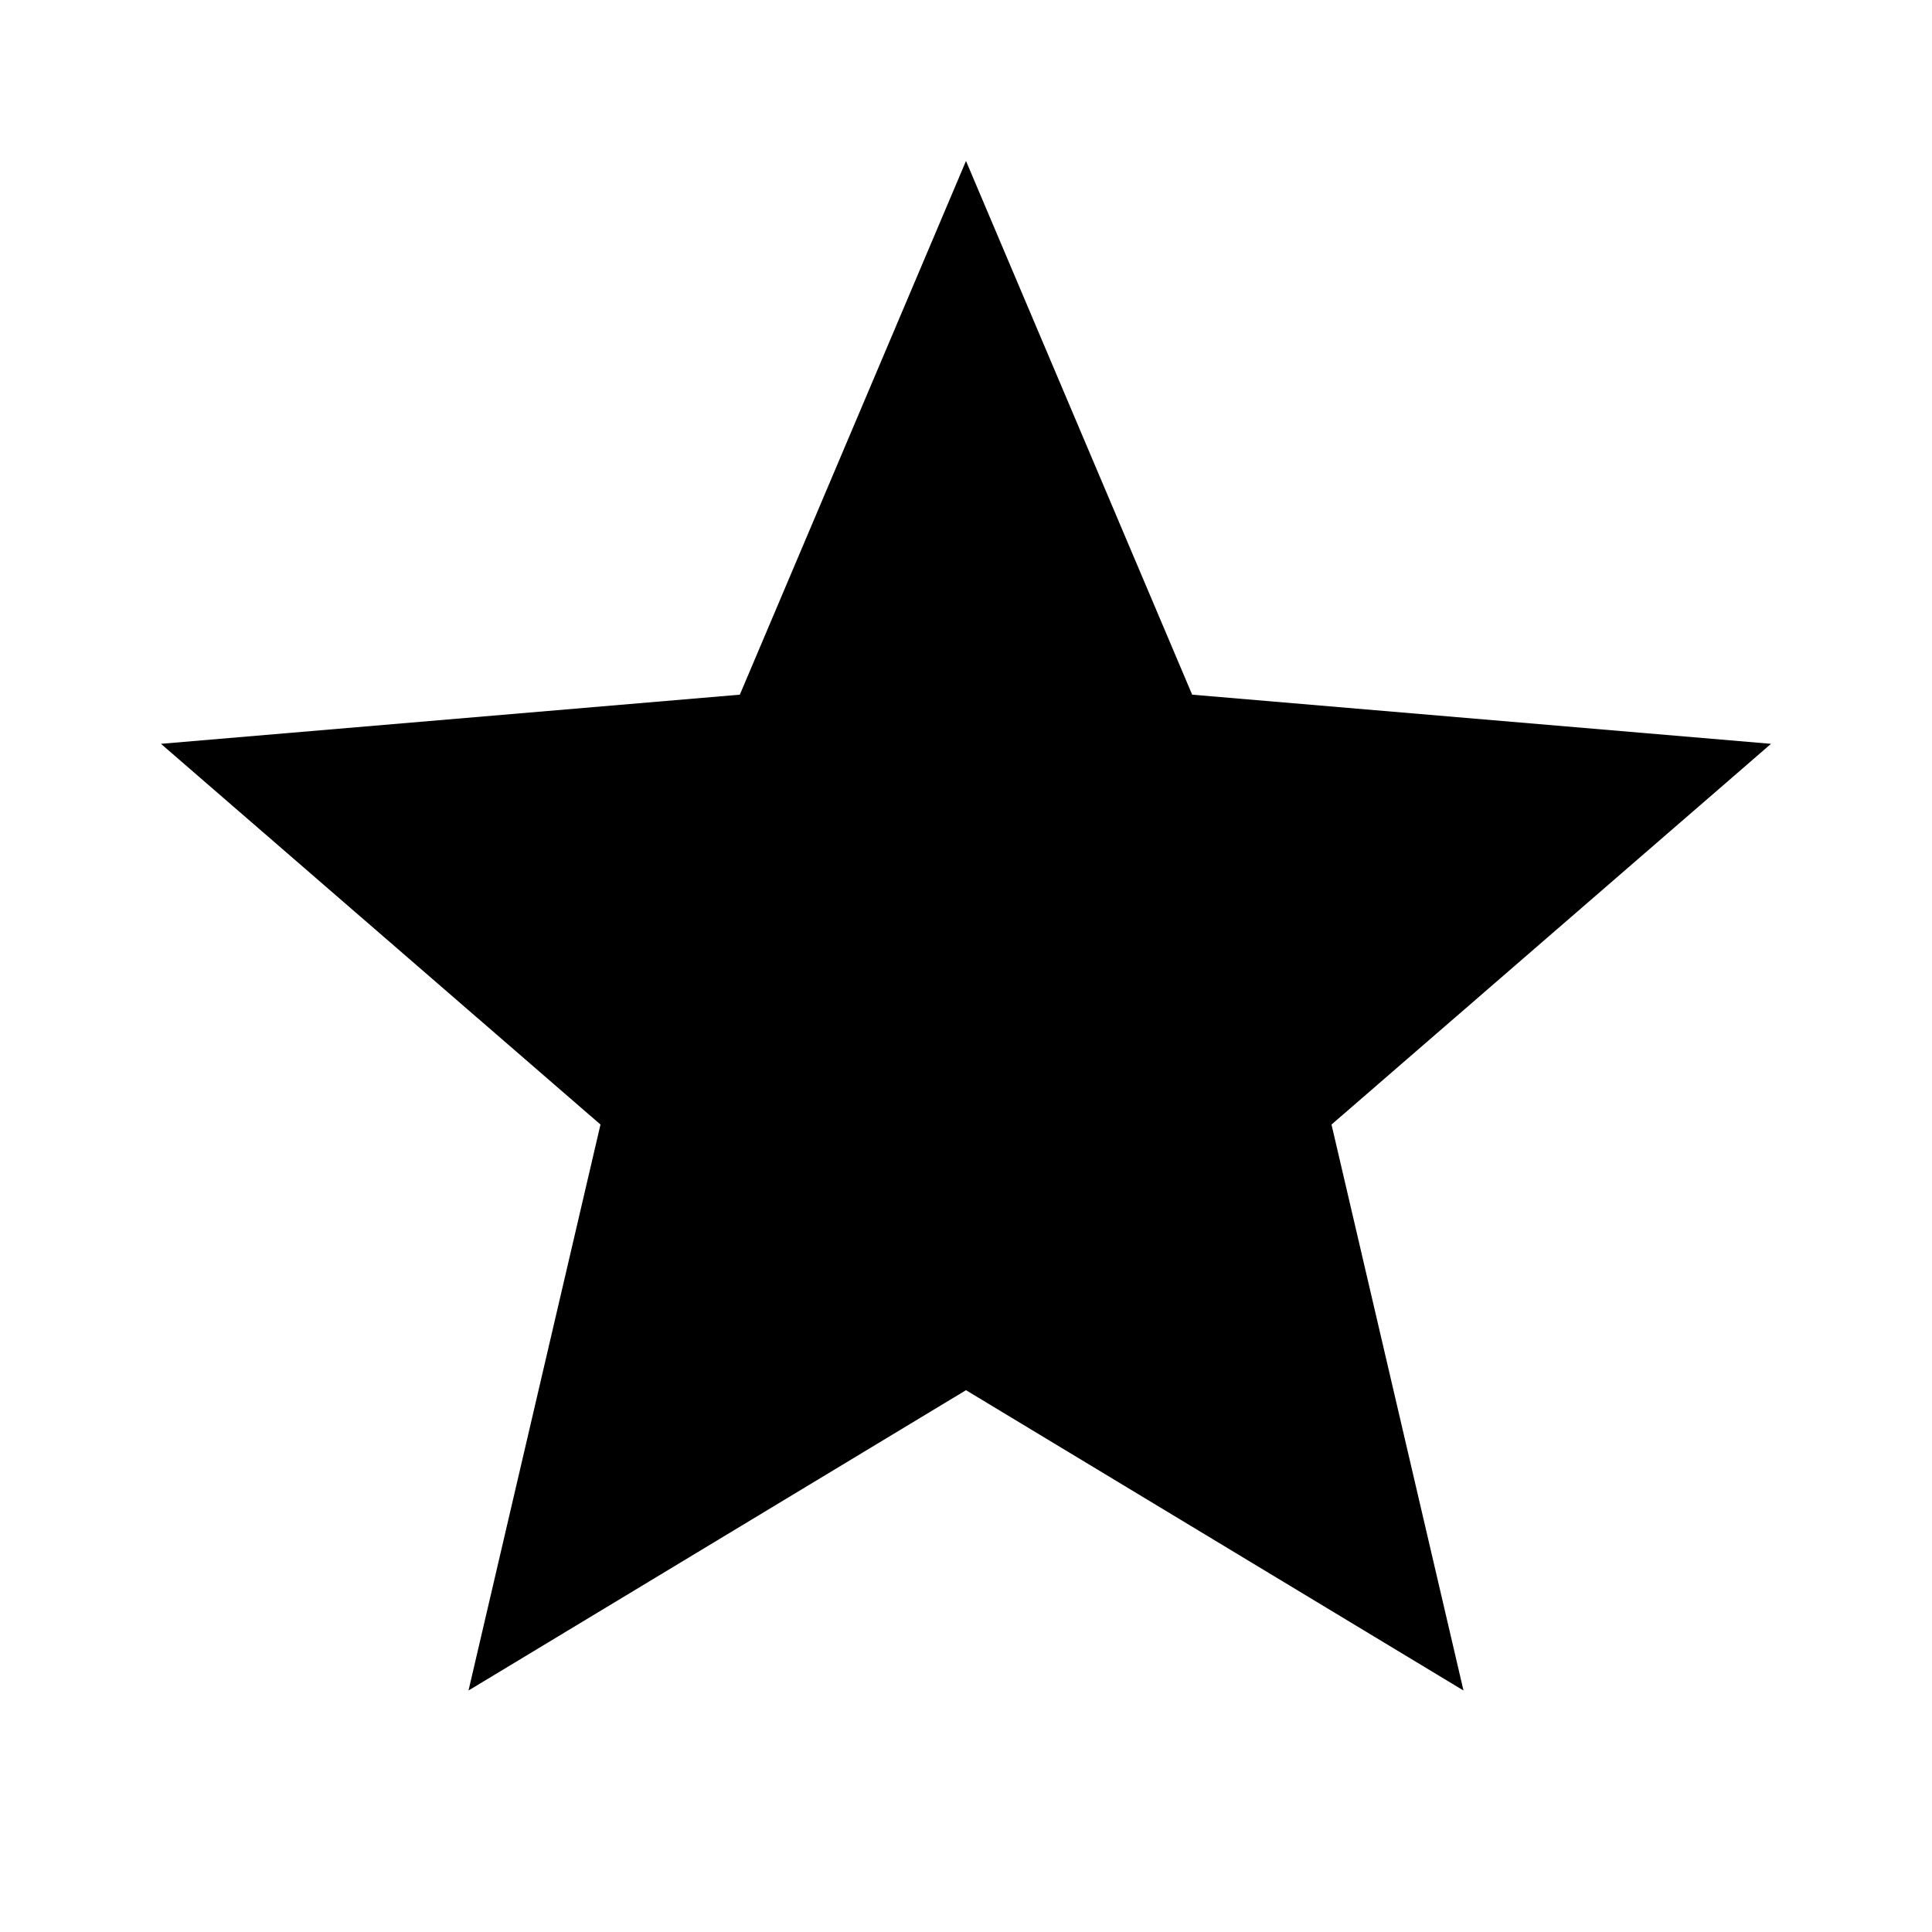 <svg width="16" height="16" viewBox="0 0 16 16" fill="none" xmlns="http://www.w3.org/2000/svg">
<g clip-path="url(#clip0_26_2335)">
<path d="M8 11.513L12.12 14L11.027 9.313L14.667 6.16L9.873 5.753L8 1.333L6.127 5.753L1.333 6.16L4.973 9.313L3.88 14L8 11.513Z" fill="black"/>
</g>
<defs>
<clipPath id="clip0_26_2335">
<rect width="16" height="16" fill="white"/>
</clipPath>
</defs>
</svg>
